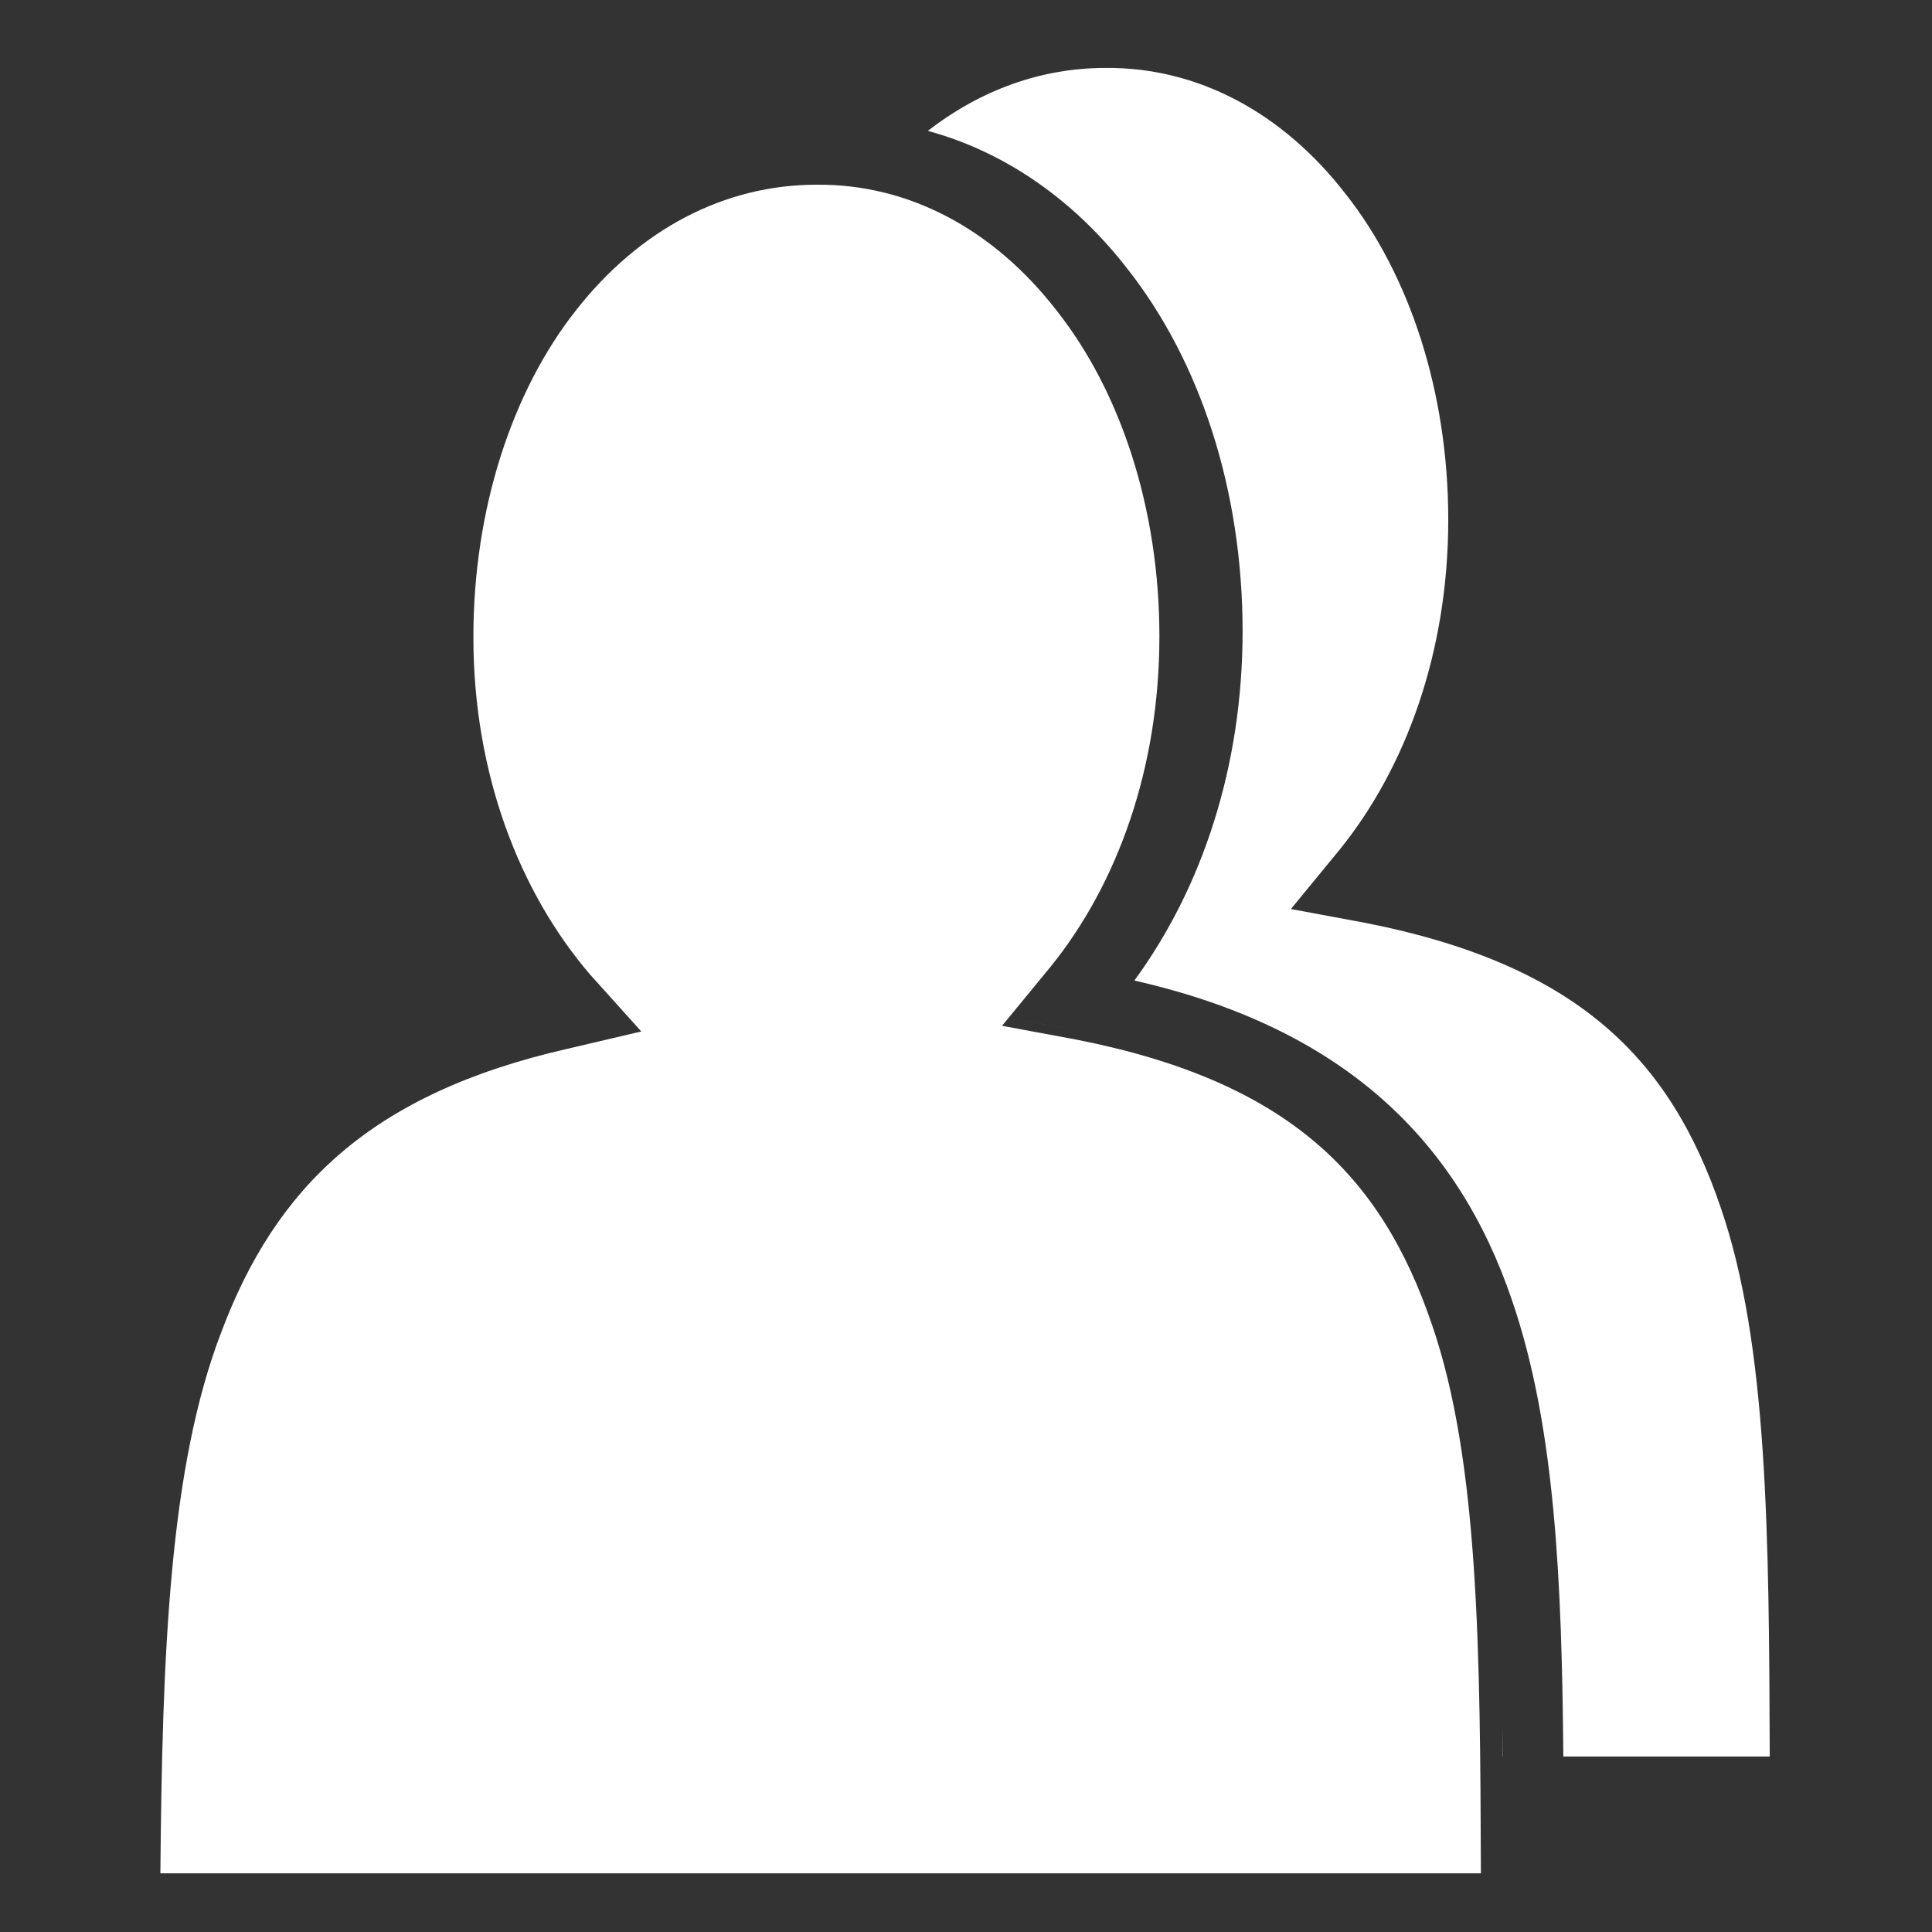 <?xml version="1.0" encoding="UTF-8" standalone="no"?>
<!-- Created with Inkscape (http://www.inkscape.org/) -->

<svg
   width="512"
   height="512"
   viewBox="0 0 128 128"
   version="1.1"
   id="svg1"
   inkscape:version="1.4 (86a8ad7, 2024-10-11)"
   sodipodi:docname="Party.svg"
   xmlns:inkscape="http://www.inkscape.org/namespaces/inkscape"
   xmlns:sodipodi="http://sodipodi.sourceforge.net/DTD/sodipodi-0.dtd"
   xmlns="http://www.w3.org/2000/svg"
   xmlns:svg="http://www.w3.org/2000/svg">
  <rect x="0" y="0" width="128" height="128" fill="#333333" stroke="none"/>
  <sodipodi:namedview
     id="namedview1"
     pagecolor="#505050"
     bordercolor="#eeeeee"
     borderopacity="1"
     inkscape:showpageshadow="0"
     inkscape:pageopacity="0"
     inkscape:pagecheckerboard="0"
     inkscape:deskcolor="#505050"
     inkscape:document-units="px"
     showgrid="true"
     inkscape:zoom="0.56278518"
     inkscape:cx="-323.3916"
     inkscape:cy="151.92298"
     inkscape:window-width="1920"
     inkscape:window-height="1017"
     inkscape:window-x="-8"
     inkscape:window-y="-8"
     inkscape:window-maximized="1"
     inkscape:current-layer="layer1">
    <inkscape:grid
       id="grid1"
       units="px"
       originx="0"
       originy="0"
       spacingx="2"
       spacingy="2"
       empcolor="#0099e5"
       empopacity="0.302"
       color="#0099e5"
       opacity="0.149"
       empspacing="4"
       enabled="true"
       visible="true"
       dotted="false" />
  </sodipodi:namedview>
  <defs
     id="defs1" />
  <g
     inkscape:label="Layer 1"
     inkscape:groupmode="layer"
     id="layer1">
    <g
       class=""
       transform="matrix(0.25,0,0,0.25,9.5,-6.85)"
       id="g2">
      <path
         id="path2"
         d="M 255 45.4 C 237.899 45.4 221.823 51.267 207.895 62.086 C 228.27 67.614 246.63 80.392 260.705 98.548 C 280.253 123.336 291.301 157.607 291.301 194.699 C 291.301 230.545 280.578 262.734 262.619 287.252 C 318.51 299.939 348.419 330.046 362.635 371.816 C 374.158 405.214 375.905 446.537 376.299 492.9 L 431 492.9 C 430.8 434.2 430.5 383.6 418 347.4 C 404.6 308 380.1 283.1 324 272 L 304.1 268.3 L 317 252.599 C 334.7 230.699 345.801 199.999 345.801 165.099 C 345.801 131.199 335.5 100.2 318.6 78.8 C 301.8 57.1 279.3 45.2 255 45.4 z M 210.869 79.773 C 216.468 81.913 221.866 84.753 226.998 88.257 C 221.866 84.754 216.468 81.913 210.869 79.773 z M 184.5 91 C 183.962 91 183.443 91.078 182.908 91.091 C 171.012 111.42 164 137.362 164 165.3 C 164 201.3 176.1 232.8 195 254.8 L 208.5 269.8 L 188.9 274.4 C 173.556 277.891 160.608 282.543 149.531 288.295 L 167.984 308.796 L 122.035 319.582 L 121.982 319.593 L 121.951 319.601 C 118.026 320.494 114.364 321.462 110.818 322.464 C 105.353 330.621 100.878 339.652 97.15 349.599 C 83.45 385.299 81.551 434.4 81.051 492.9 L 344.092 492.9 C 343.497 447.463 341.403 408.368 332.375 382.222 L 332.371 382.207 L 332.359 382.175 L 332.354 382.154 L 332.352 382.152 C 326.242 364.187 318.606 350.924 306.35 340.572 C 294.096 330.222 276.74 322.513 250.426 317.302 L 204.037 308.677 L 234.061 272.136 L 234.062 272.134 C 249.212 253.385 259.301 226.196 259.301 194.699 C 259.301 164.09 249.74 136.329 235.584 118.373 L 235.564 118.351 L 235.432 118.175 C 221.101 99.674 203.674 90.843 184.633 91 L 184.6 91 L 184.533 91 L 184.5 91 z M 247.986 108.255 L 248.08 108.375 L 248.029 108.304 L 247.986 108.255 z M 234.627 271.507 L 234.08 272.115 L 233.621 272.734 C 233.623 272.731 233.682 272.452 234.627 271.507 z M 135.639 296.775 L 137.998 299.398 L 138 299.398 L 135.639 296.775 z M 233.602 297.896 L 233.6 297.9 L 252.055 301.33 L 233.604 297.896 L 233.602 297.896 z M 360.17 485.232 C 360.207 487.72 360.209 490.374 360.236 492.9 L 360.281 492.9 C 360.251 490.339 360.21 487.754 360.17 485.232 z "
         style="fill:#ffffff" />
    </g>
    <g
       class=""
       transform="matrix(0.25,0,0,0.25,-9.637,0.887)"
       id="g2-5"
       style="stroke:none;stroke-width:16">
      <path
         d="m 255,45.4 c -24.5,0 -47,11.8 -63.9,33.4 -16.9,21.5 -27.1,52.6 -27.1,86.5 0,36 12.1,67.5 31,89.5 l 13.5,15 -19.6,4.6 c -52.3,11.9 -77.4,36.9 -91.75,75.2 -13.7,35.7 -15.6,84.8 -16.1,143.3 H 431 C 430.8,434.2 430.5,383.6 418,347.4 404.6,308 380.1,283.1 324,272 l -19.9,-3.7 12.9,-15.7 c 17.7,-21.9 28.8,-52.6 28.8,-87.5 0,-33.9 -10.3,-64.9 -27.2,-86.3 C 301.8,57.1 279.3,45.2 255,45.4 Z"
         fill="#ffffff"
         fill-opacity="1"
         id="path1-5"
         style="stroke:none;stroke-width:16" />
    </g>
  </g>
</svg>
